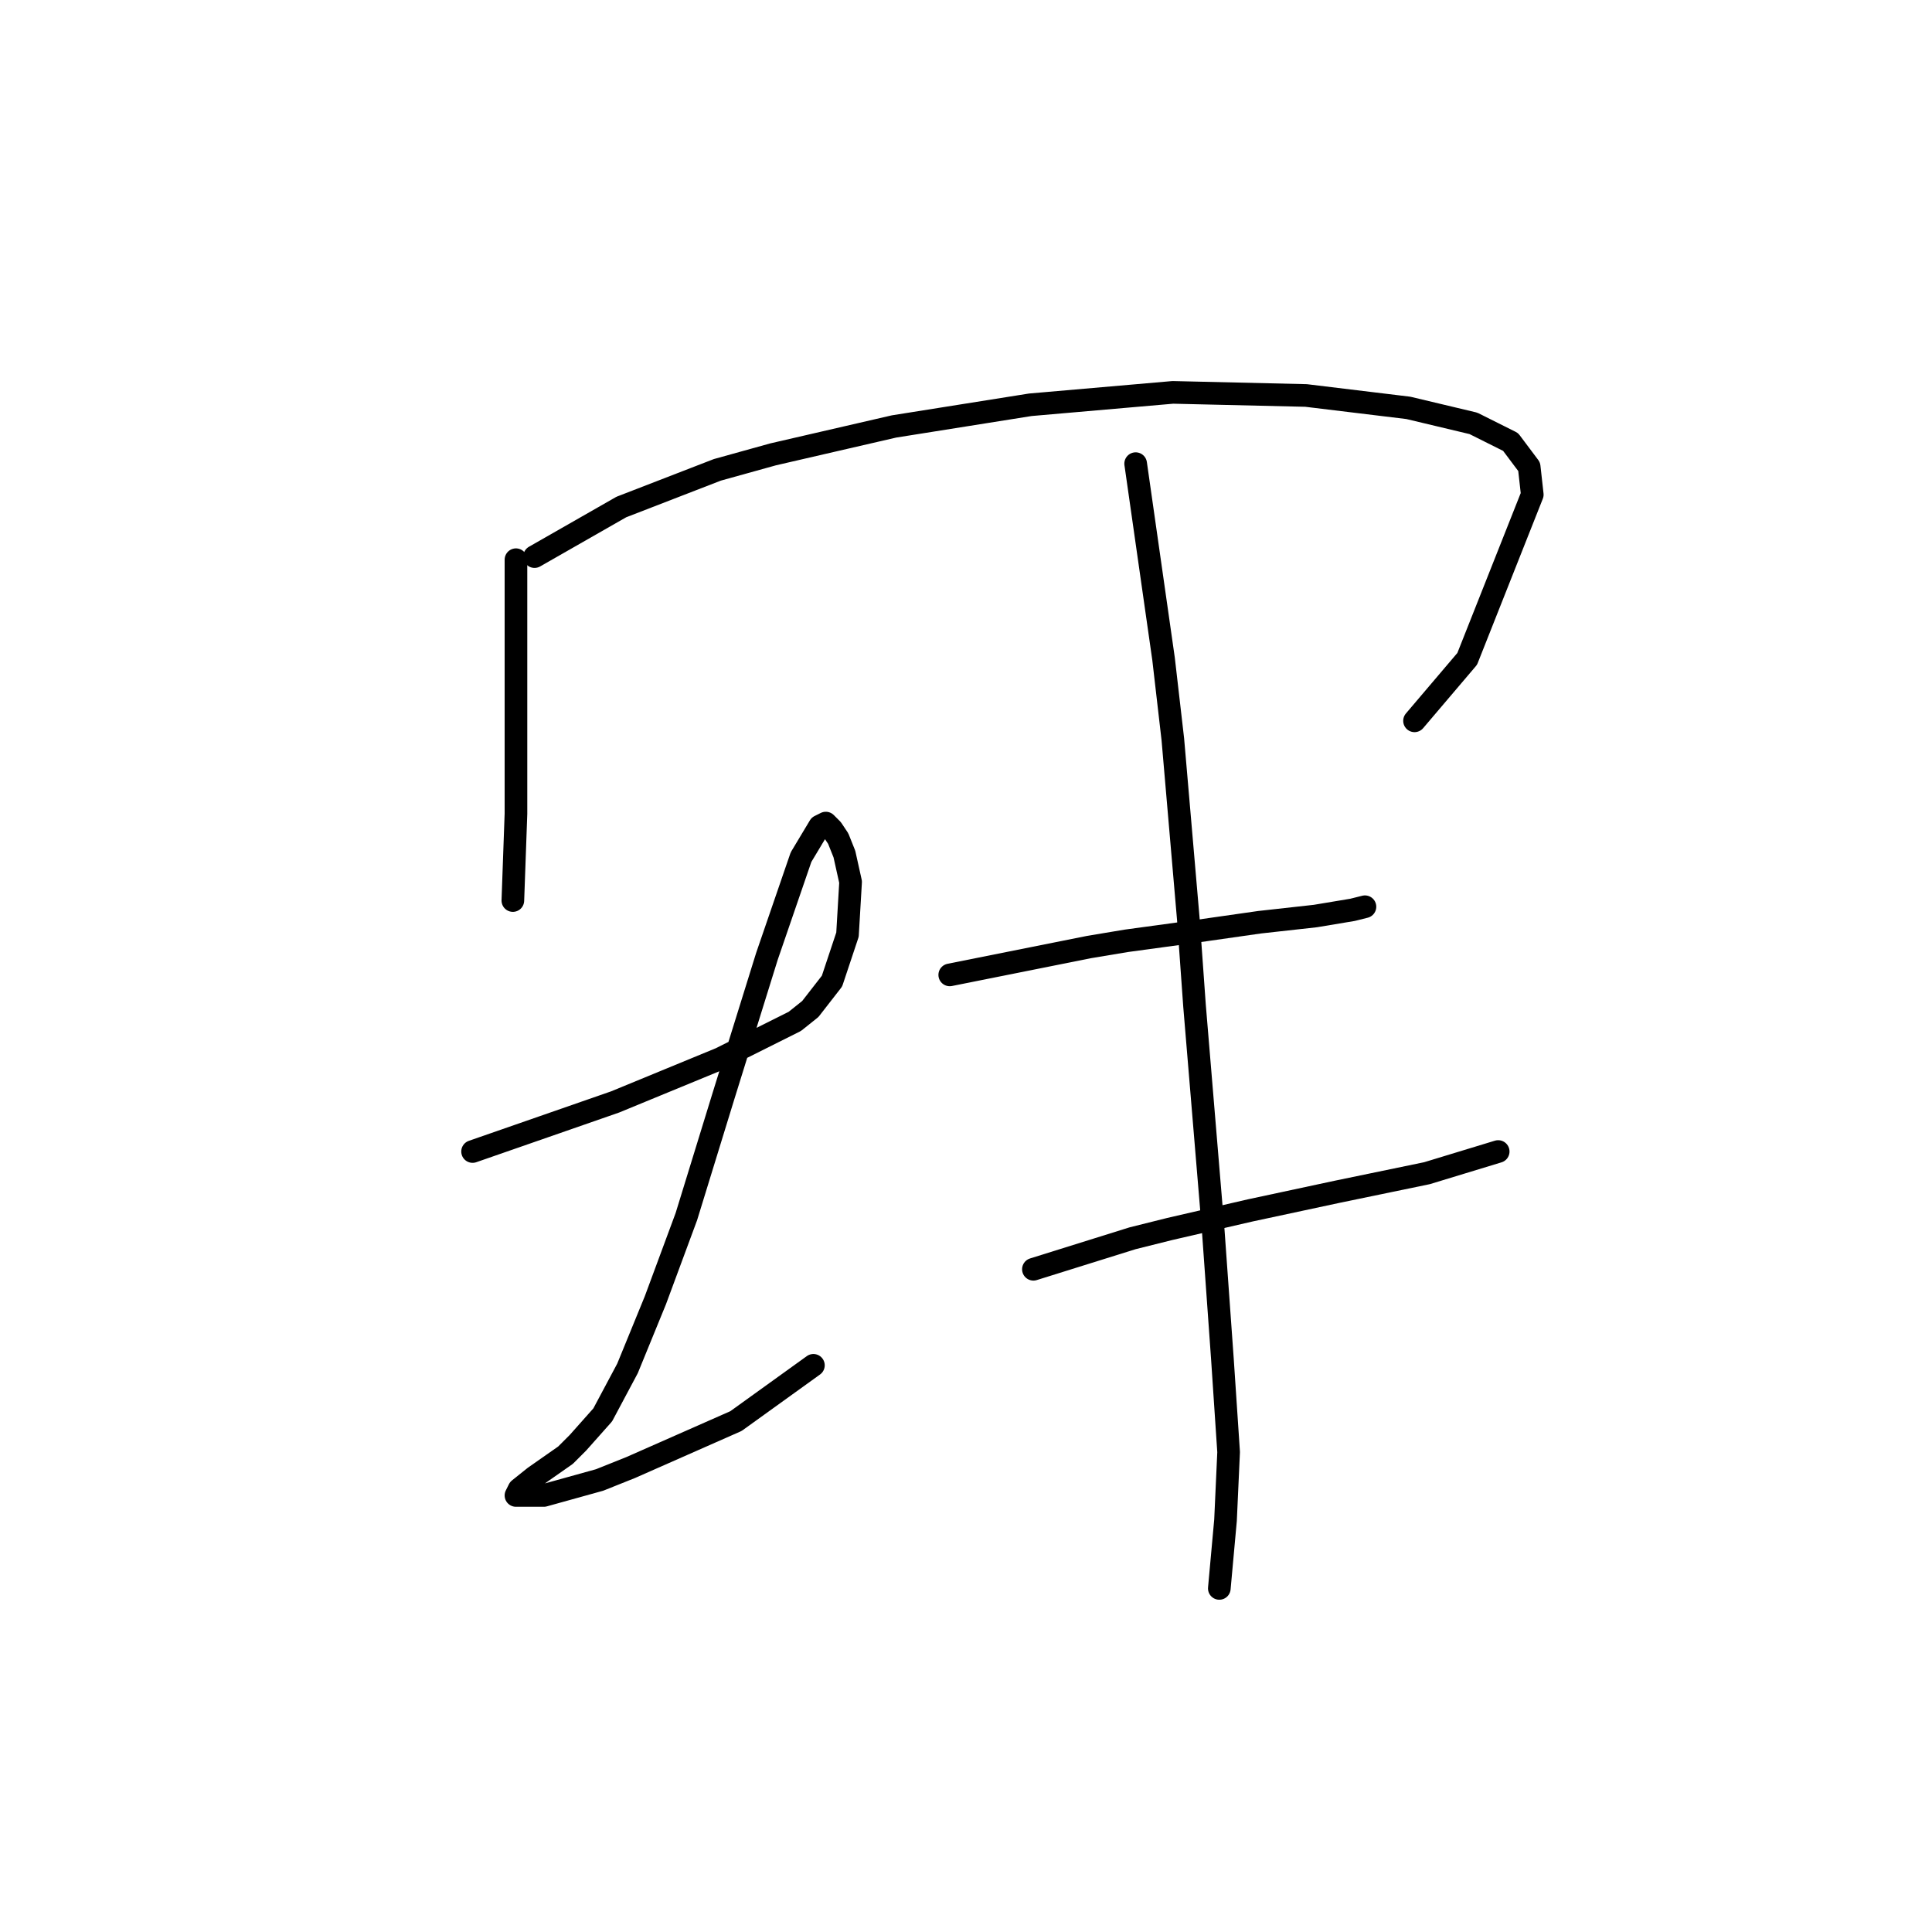 <?xml version="1.0" standalone="no"?>
    <svg width="256" height="256" xmlns="http://www.w3.org/2000/svg" version="1.1">
    <polyline stroke="black" stroke-width="3" stroke-linecap="round" fill="transparent" stroke-linejoin="round" points="68.367 74.163 68.367 95.102 68.367 107.83 67.956 119.326 67.956 119.326 " />
        <polyline stroke="black" stroke-width="3" stroke-linecap="round" fill="transparent" stroke-linejoin="round" points="70.83 73.753 82.326 67.184 95.054 62.257 102.444 60.204 118.456 56.509 136.521 53.635 155.408 51.992 173.062 52.403 186.611 54.045 195.233 56.098 200.16 58.562 202.623 61.846 203.034 65.541 194.412 87.302 187.432 95.513 187.432 95.513 " />
        <polyline stroke="black" stroke-width="3" stroke-linecap="round" fill="transparent" stroke-linejoin="round" points="62.619 152.582 72.062 149.298 81.505 146.013 95.464 140.265 105.318 135.338 107.371 133.696 110.245 130.001 112.298 123.842 112.708 116.863 111.887 113.168 111.066 111.115 110.245 109.883 109.424 109.062 108.602 109.472 106.139 113.578 101.623 126.716 95.875 145.192 90.948 161.204 86.842 172.29 83.147 181.322 79.863 187.481 76.578 191.176 74.936 192.818 70.83 195.692 68.777 197.335 68.367 198.156 68.777 198.156 72.062 198.156 79.452 196.103 83.558 194.461 97.517 188.302 107.781 180.912 107.781 180.912 " />
        <polyline stroke="black" stroke-width="3" stroke-linecap="round" fill="transparent" stroke-linejoin="round" points="125.846 129.18 144.322 125.485 149.249 124.663 158.282 123.432 166.904 122.2 174.294 121.379 179.221 120.558 180.863 120.147 180.863 120.147 " />
        <polyline stroke="black" stroke-width="3" stroke-linecap="round" fill="transparent" stroke-linejoin="round" points="136.932 168.184 150.07 164.078 154.997 162.847 165.672 160.383 177.168 157.92 189.074 155.456 198.518 152.582 198.518 152.582 " />
        <polyline stroke="black" stroke-width="3" stroke-linecap="round" fill="transparent" stroke-linejoin="round" points="150.481 61.436 154.176 87.302 155.408 97.976 157.46 121.79 158.282 133.285 160.745 162.847 161.977 180.091 162.798 192.408 162.387 201.44 161.566 210.473 161.566 210.473 " />
        </svg>